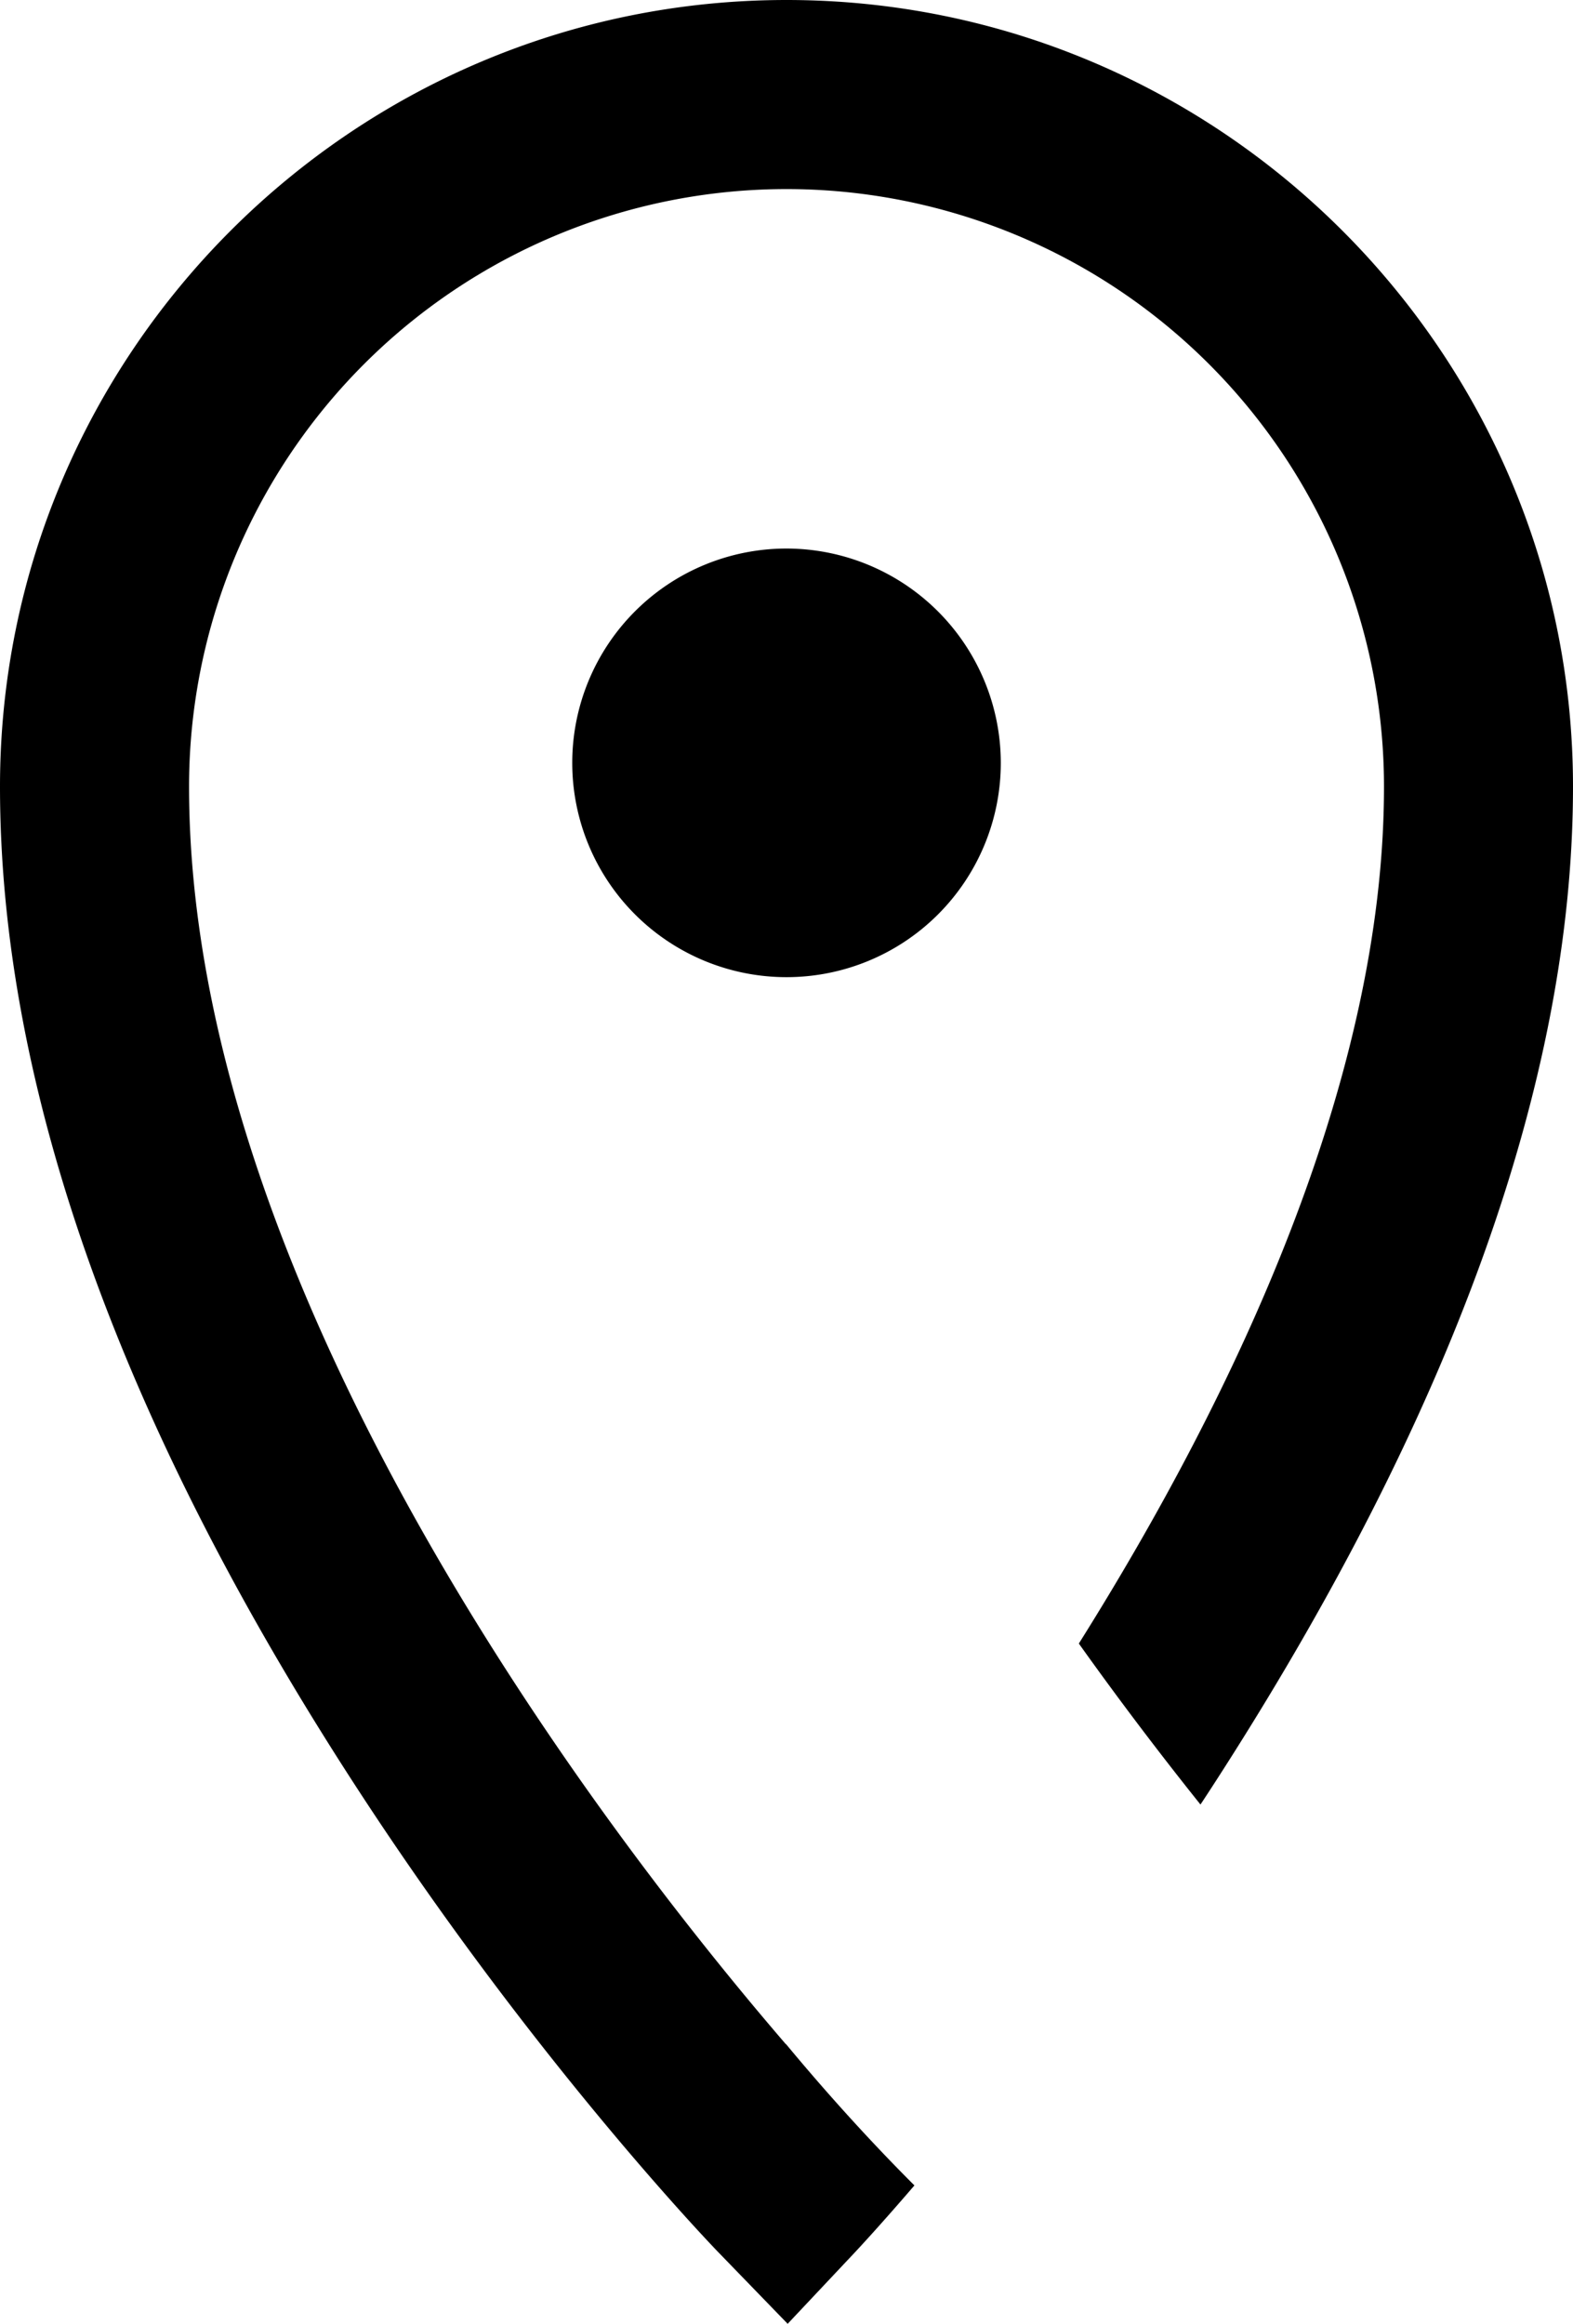<svg xmlns="http://www.w3.org/2000/svg" xmlns:xlink="http://www.w3.org/1999/xlink" viewBox="0 0 318.67 470.7"><defs><clipPath id="clip-path" transform="translate(0 0)"><rect class="cls-1" width="318.67" height="470.7"/></clipPath></defs><title>Ресурс 1</title><g id="_2" data-name=" 2"><g id="_1-2" data-name=" 1"><g class="cls-2"><path class="cls-3" d="M159.34,111.11a43.41,43.41,0,1,0,43.41,43.41,43.47,43.47,0,0,0-43.41-43.41" transform="translate(0 0)"/><path class="cls-3" d="M159.2,414.06l0,0C124.71,374,38.3,263.16,38.3,159.34a121,121,0,0,1,242.08,0c0,59.41-30.07,123-61.82,173.57,8.73,12.25,17.12,23.21,24.64,32.61.77-1.16,1.53-2.33,2.3-3.51,48.55-74.93,73.17-143.12,73.17-202.67C318.67,71.48,247.19,0,159.34,0S0,71.48,0,159.34c0,61.23,24.63,129.94,73.22,204.23,35.63,54.48,70.86,91.15,72.35,92.68l14,14.45,13.77-14.63c.5-.54,4.91-5.25,11.91-13.4-7.1-7.09-16.18-16.77-26-28.61" transform="translate(0 0)"/></g></g></g></svg>